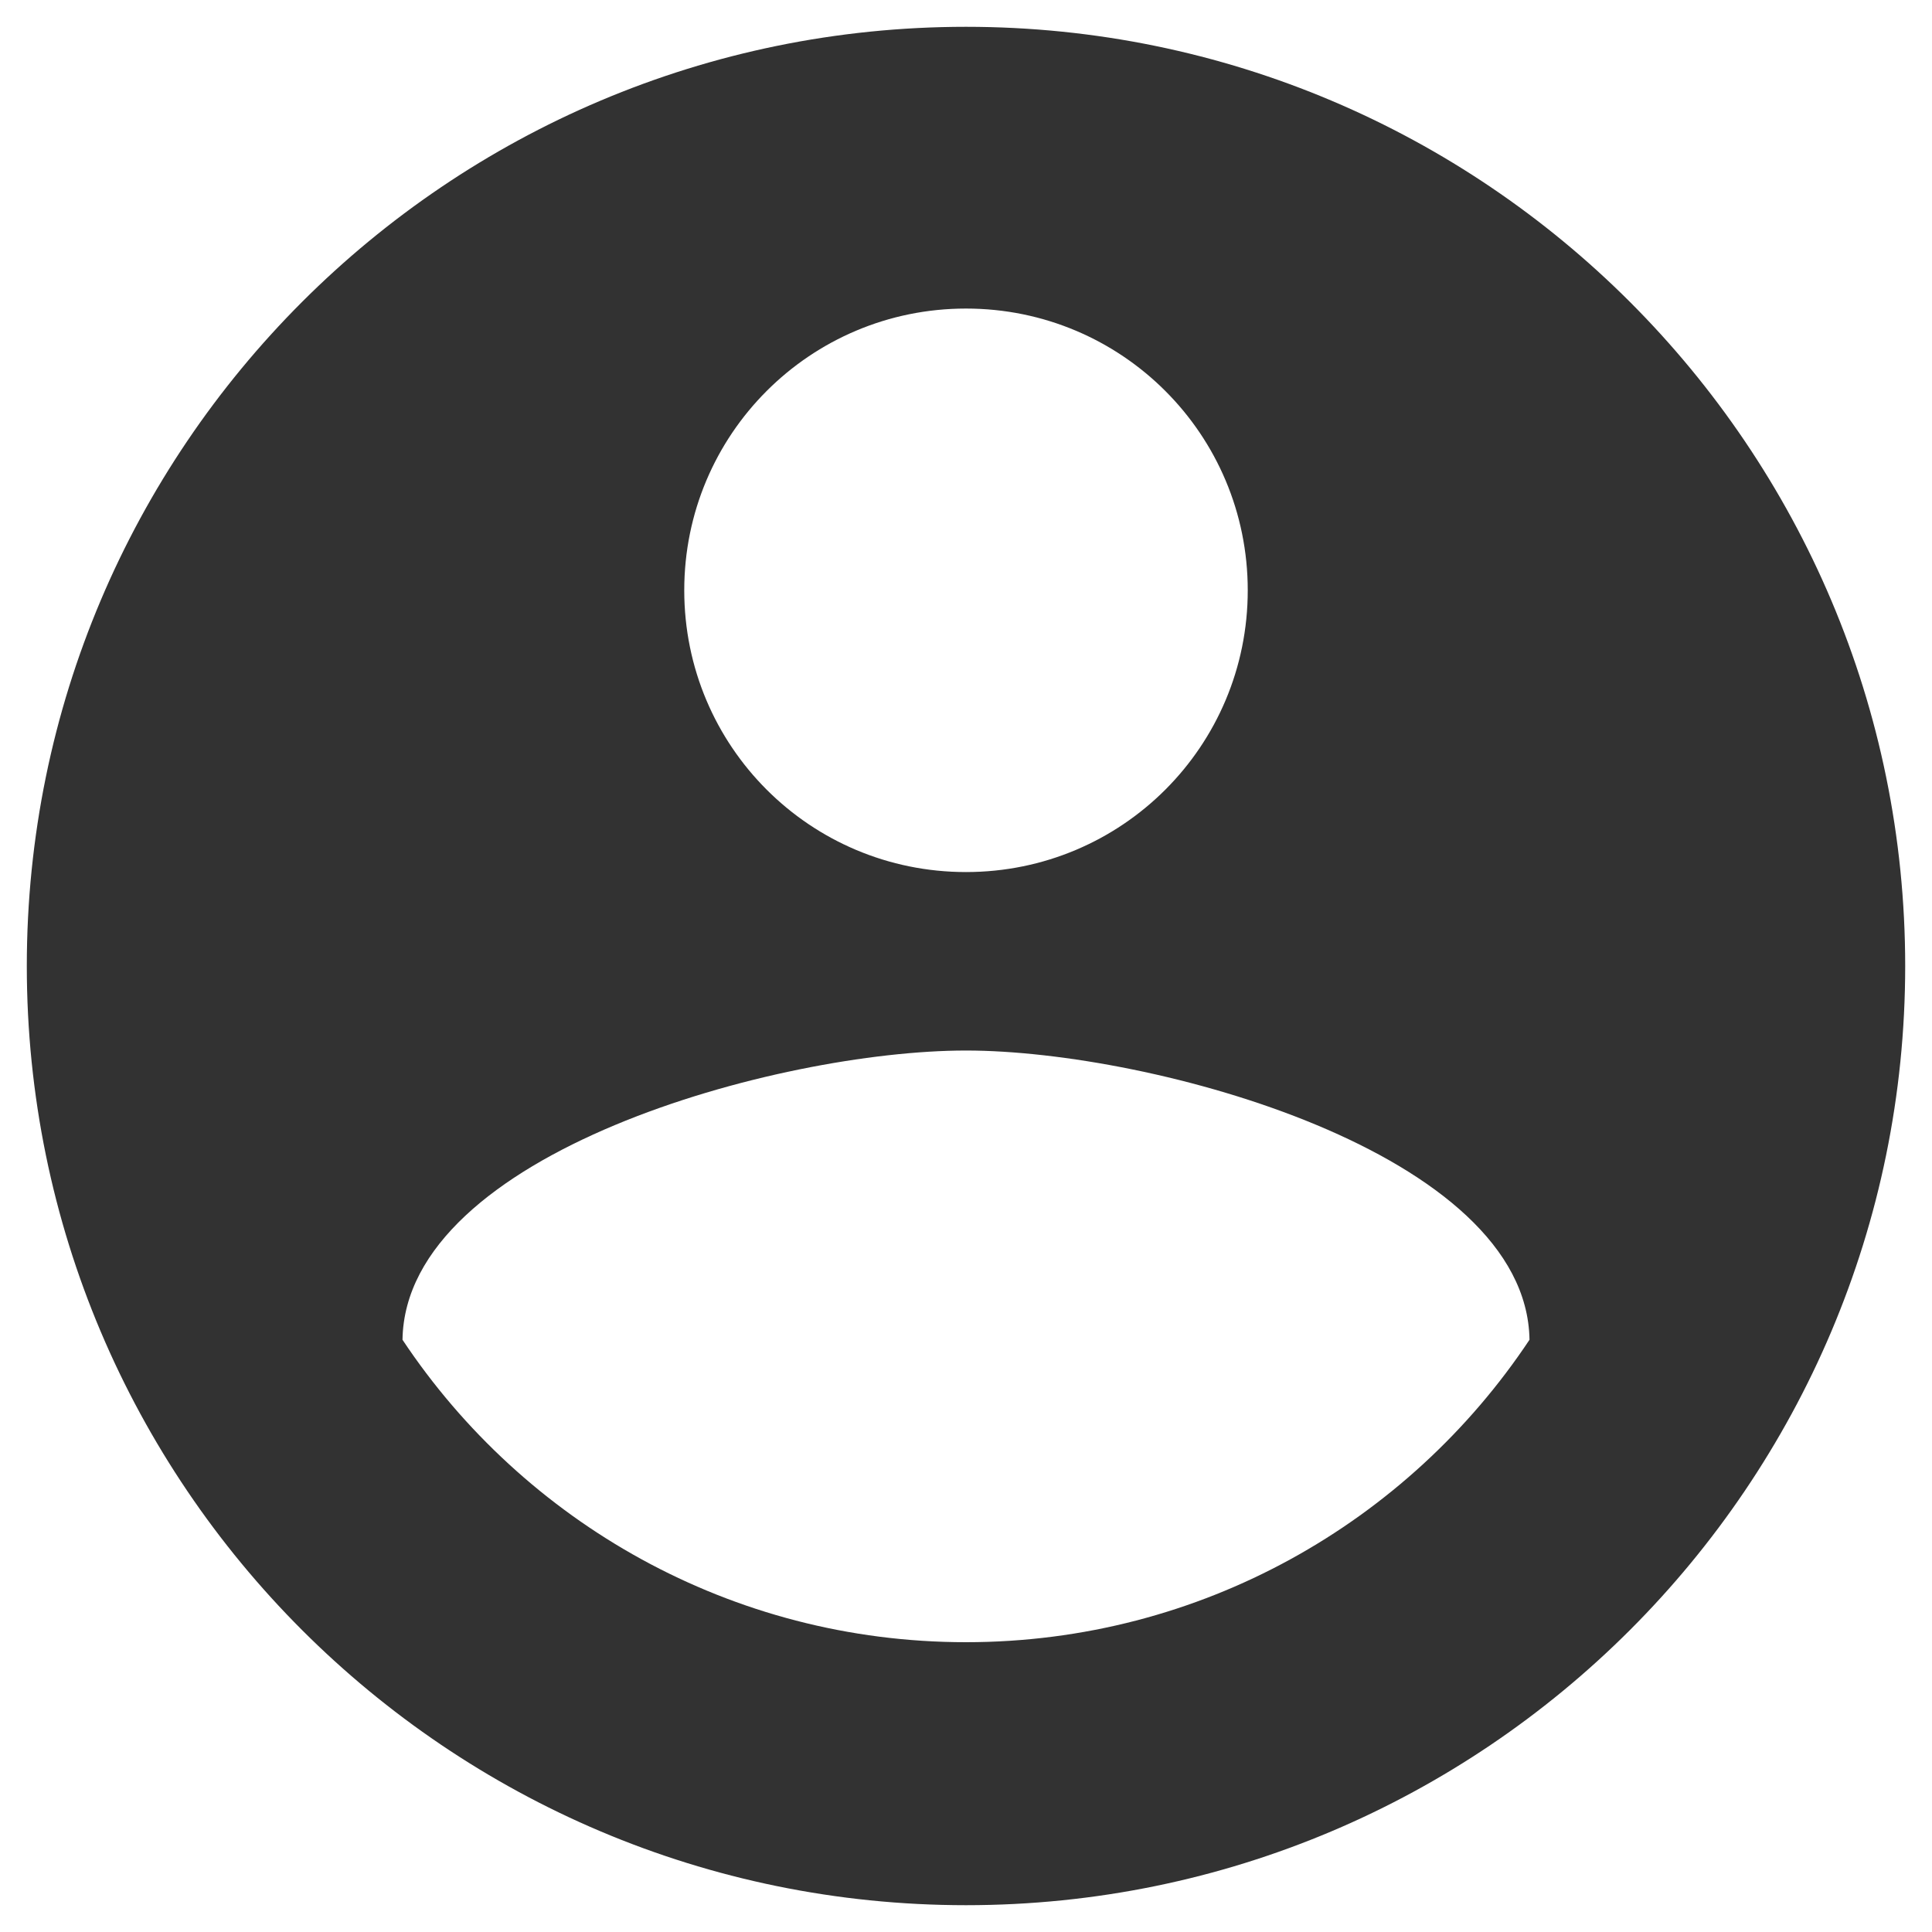 <svg width="24" height="24" viewBox="0 0 24 24" fill="none" xmlns="http://www.w3.org/2000/svg">
<path d="M12 0.333C5.56 0.333 0.333 5.56 0.333 12C0.333 18.44 5.56 23.667 12 23.667C18.44 23.667 23.667 18.44 23.667 12C23.667 5.56 18.44 0.333 12 0.333ZM12 3.833C13.937 3.833 15.5 5.397 15.5 7.333C15.5 9.27 13.937 10.833 12 10.833C10.063 10.833 8.5 9.27 8.5 7.333C8.5 5.397 10.063 3.833 12 3.833ZM12 20.4C9.083 20.4 6.505 18.907 5 16.643C5.035 14.322 9.667 13.05 12 13.05C14.322 13.05 18.965 14.322 19 16.643C17.495 18.907 14.917 20.4 12 20.4Z" fill="#323232"/>
</svg>
